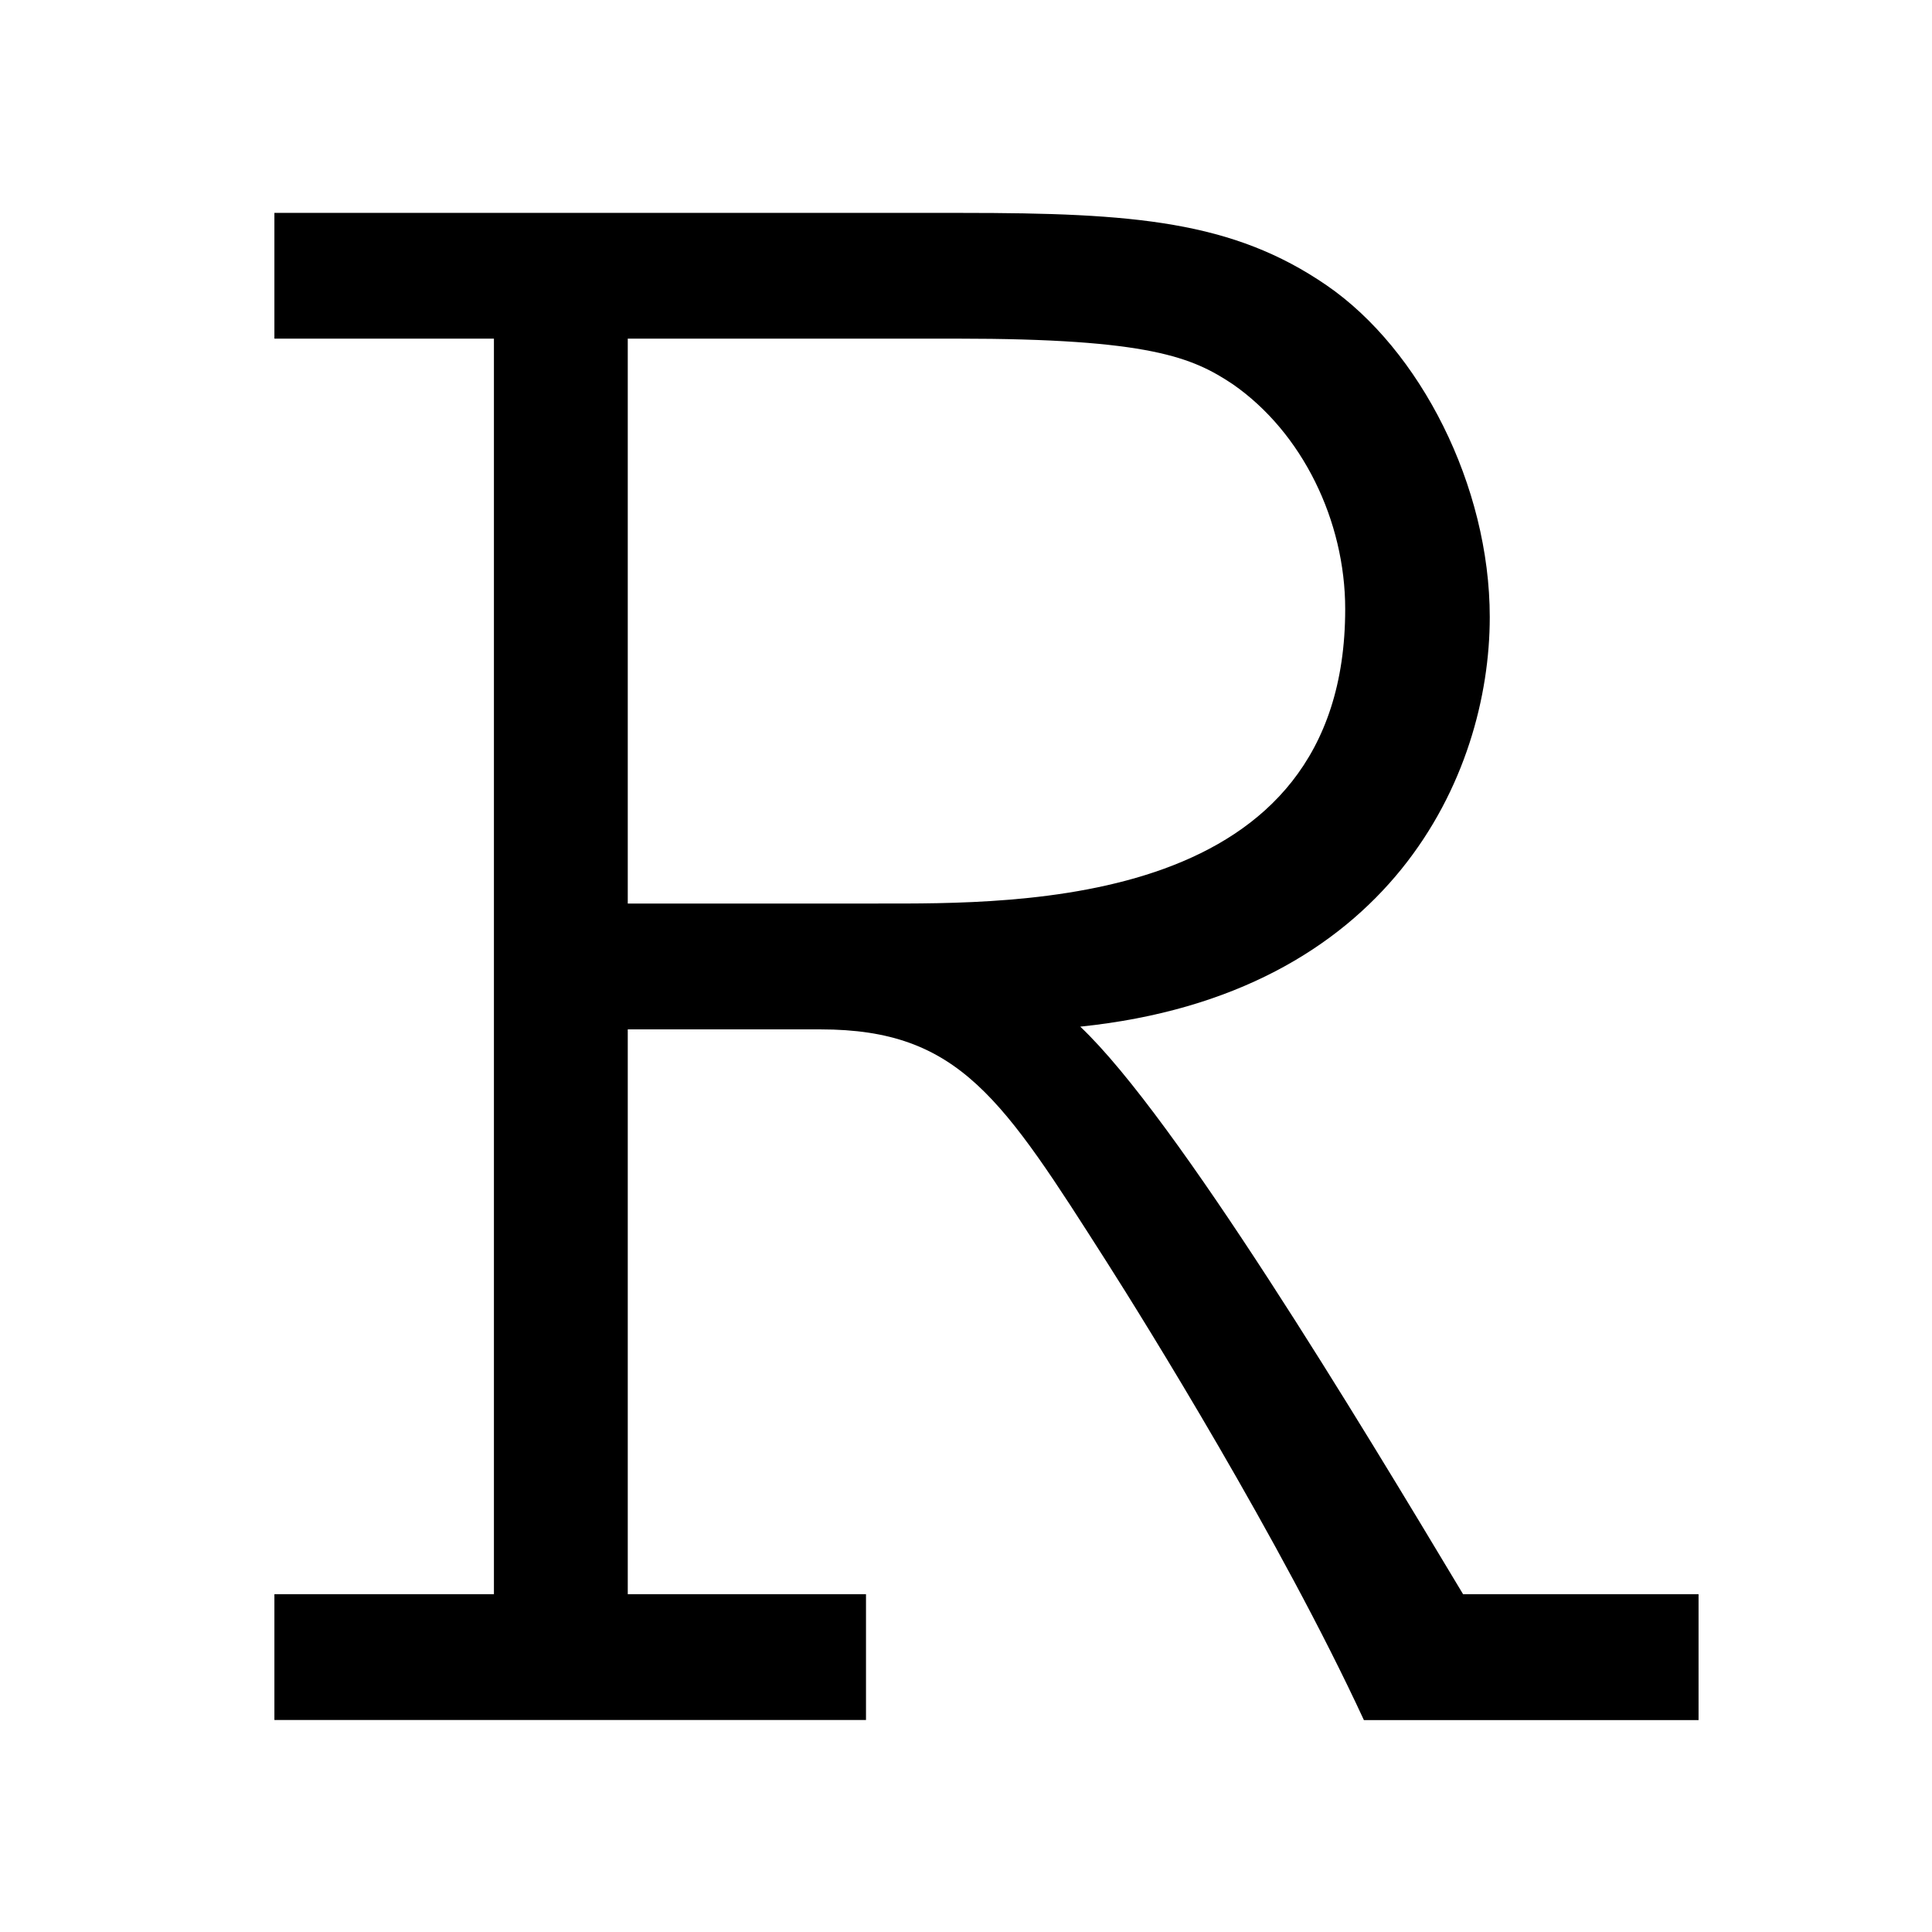 <?xml version='1.0' encoding='UTF-8'?>
<svg xmlns:inkscape="http://www.inkscape.org/namespaces/inkscape" xmlns:sodipodi="http://sodipodi.sourceforge.net/DTD/sodipodi-0.dtd" xmlns="http://www.w3.org/2000/svg" xmlns:svg="http://www.w3.org/2000/svg" xmlns:rdf="http://www.w3.org/1999/02/22-rdf-syntax-ns#" xmlns:cc="http://creativecommons.org/ns#" xmlns:dc="http://purl.org/dc/elements/1.1/" width="64" height="64" version="1.1" viewBox="0 0 16.933 16.933" id="svg7" sodipodi:docname="rstudio.svg" inkscape:version="1.4 (e7c3feb100, 2024-10-09)">
  <sodipodi:namedview id="namedview7" pagecolor="#9c4444" bordercolor="#000000" borderopacity="0.25" inkscape:showpageshadow="2" inkscape:pageopacity="0.0" inkscape:pagecheckerboard="0" inkscape:deskcolor="#d1d1d1" inkscape:zoom="6.15625" inkscape:cx="17.137056" inkscape:cy="29.725888" inkscape:window-width="1183" inkscape:window-height="941" inkscape:window-x="35" inkscape:window-y="32" inkscape:window-maximized="0" inkscape:current-layer="svg7" showgrid="false"/>
  <defs id="defs2">
    <style id="current-color-scheme" type="text/css">.ColorScheme-Text {color:#000000} .ColorScheme-Highlight {color:#3b4252}</style></defs>
  <path d="M 2.405,1.866 V 2.968 H 4.329 V 13.972 H 2.405 v 1.103 H 7.59 V 13.972 H 5.502 V 9.022 H 7.192 c 1.22,0 1.596,0.61 2.51,2.042 0.329,0.516 1.525,2.44 2.252,4.012 h 2.933 V 13.972 H 12.823 C 11.908,12.447 10.312,9.796 9.468,8.998 12.19,8.717 13.057,6.792 13.057,5.409 c 0,-1.15 -0.61,-2.346 -1.431,-2.909 C 10.805,1.936 9.937,1.866 8.435,1.866 Z m 5.983,1.102 c 1.689,0 2.064,0.165 2.416,0.399 0.61,0.423 0.986,1.197 0.986,1.971 0,2.627 -2.862,2.581 -4.106,2.581 H 5.502 V 2.968 Z" fill-rule="nonzero" id="path2" style="fill:#000000;fill-opacity:1;stroke-width:0.756" class="ColorScheme-Text"/>
  <g id="g9" transform="matrix(0.47,0,0,0.47,4.747,3.747)" style="fill:#999999;fill-opacity:1;stroke:none;stroke-width:0.583;stroke-dasharray:none;stroke-opacity:0.3"/>
  </svg>
